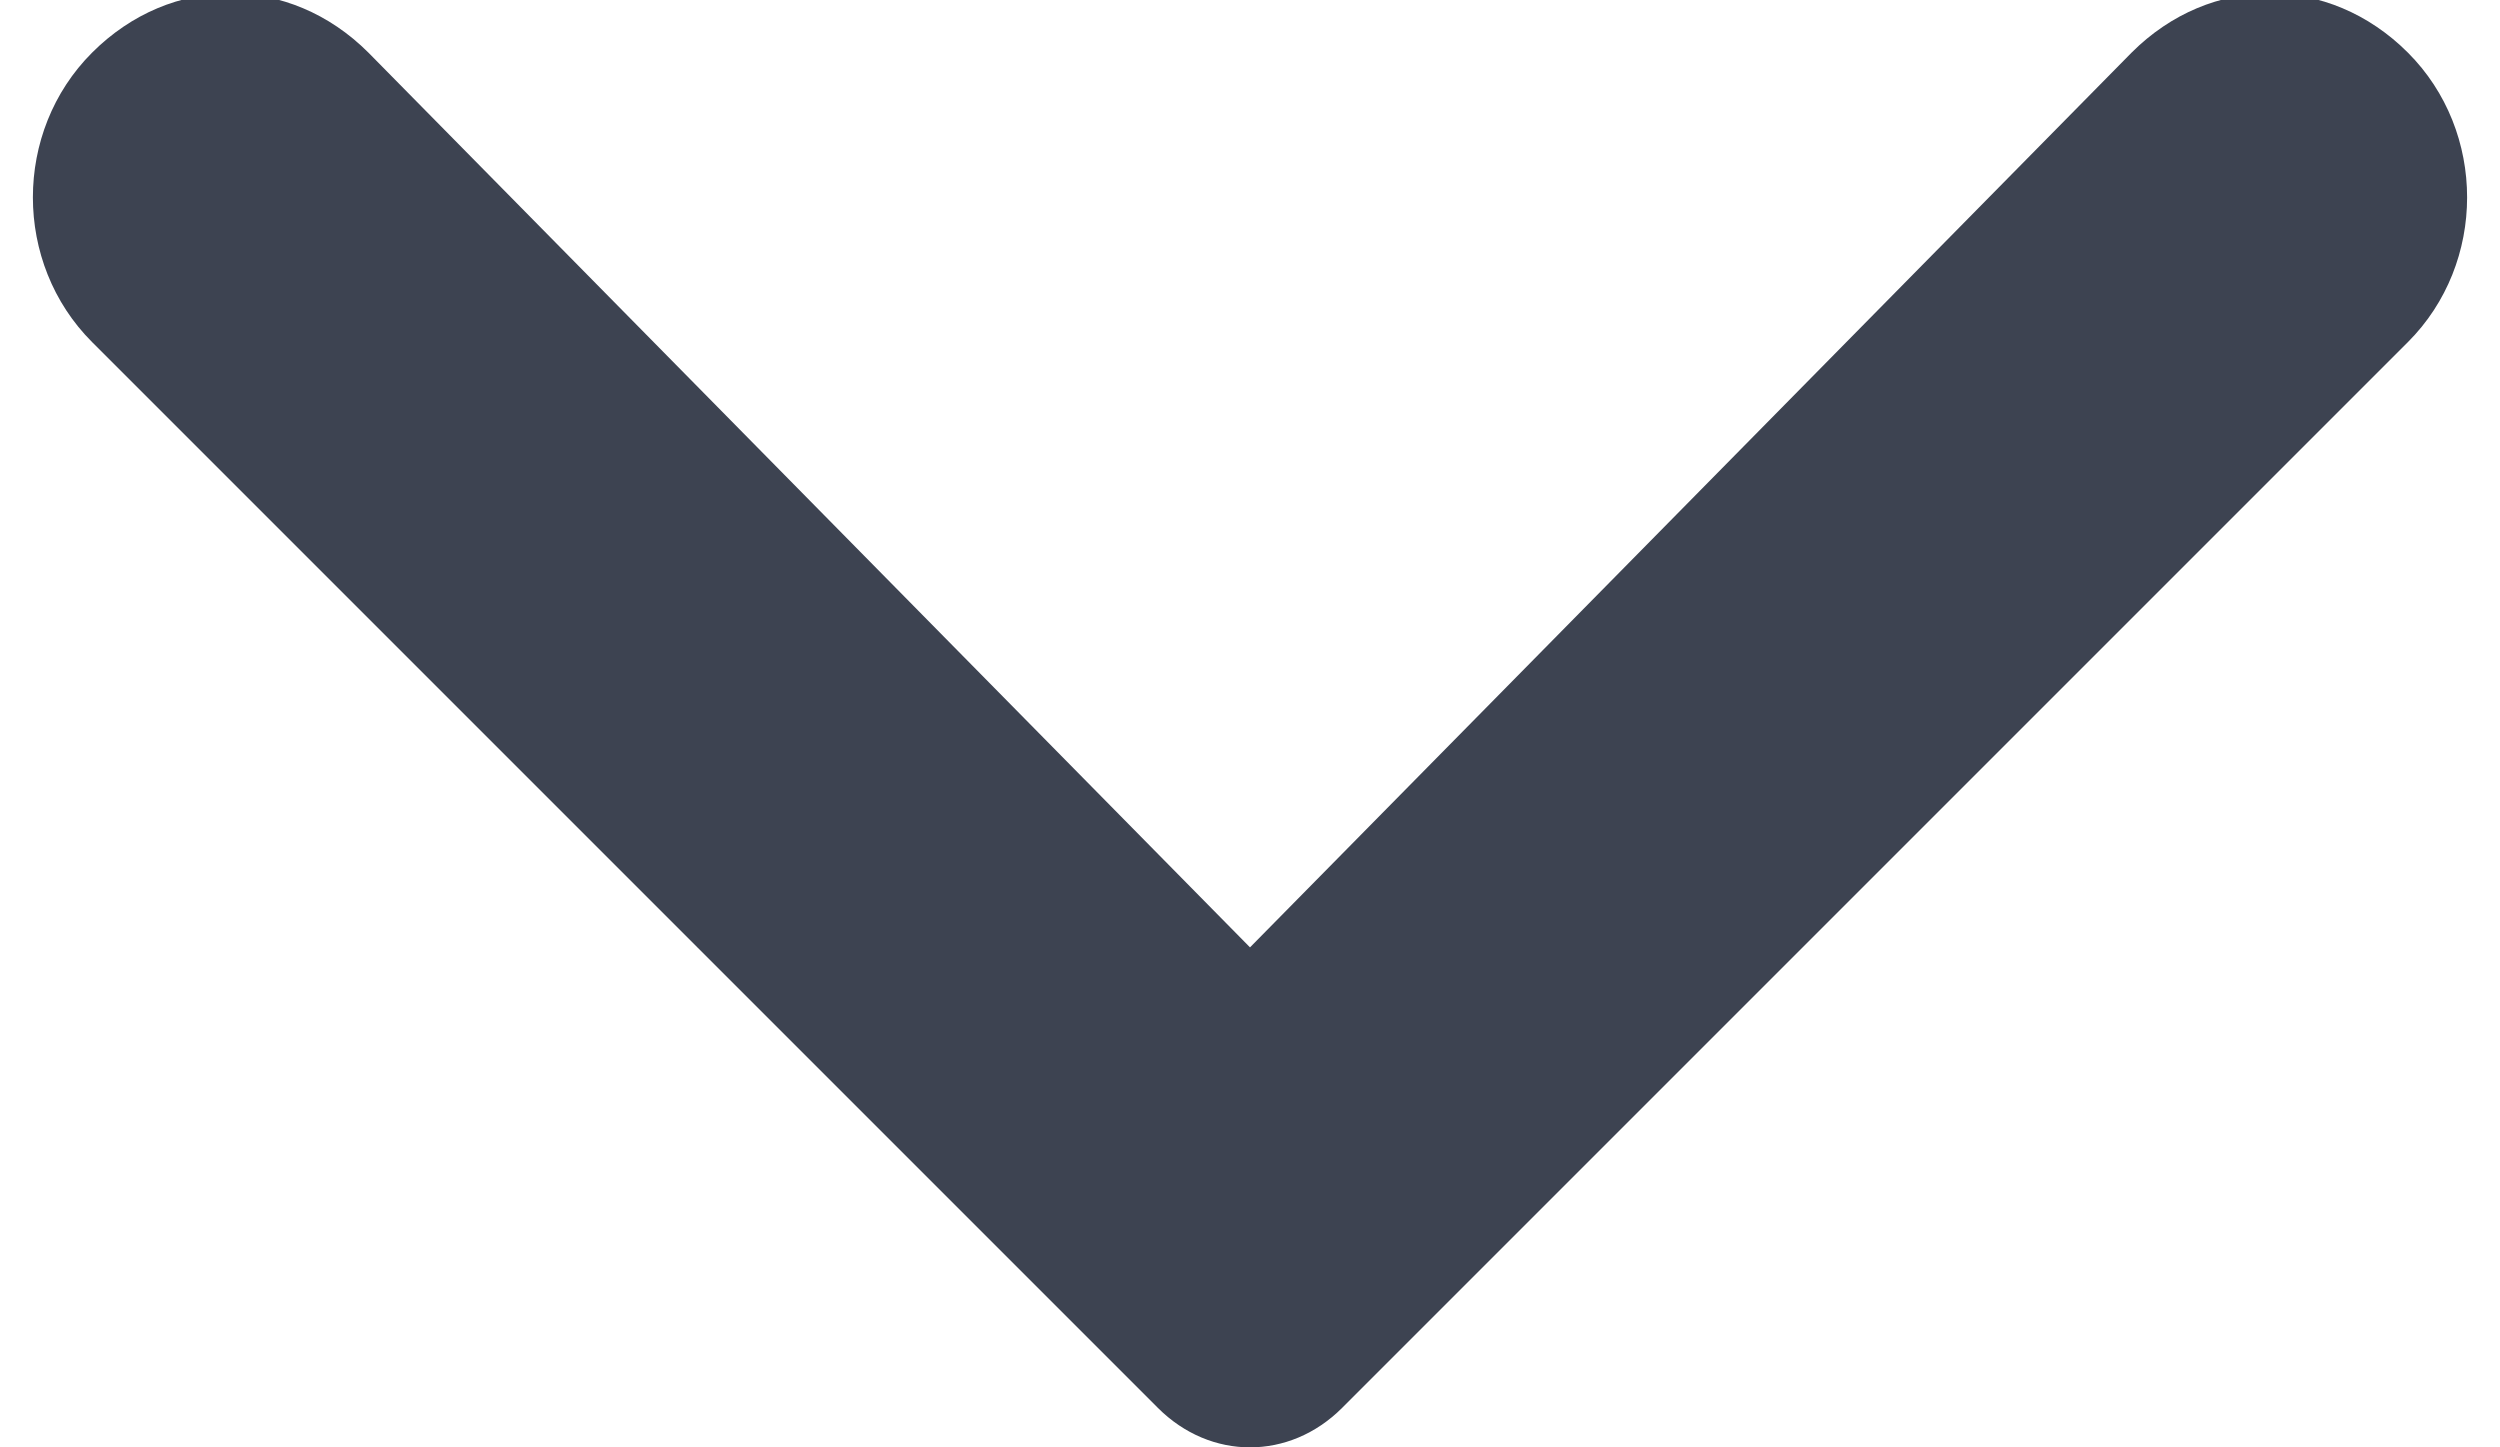 <?xml version="1.0" encoding="utf-8"?>
<!-- Generator: Adobe Illustrator 19.2.0, SVG Export Plug-In . SVG Version: 6.00 Build 0)  -->
<svg version="1.1" id="Layer_1" xmlns="http://www.w3.org/2000/svg" xmlns:xlink="http://www.w3.org/1999/xlink" x="0px" y="0px"
	 viewBox="0 0 19 11" style="enable-background:new 0 0 19 11;" xml:space="preserve">
<style type="text/css">
	.st0{fill:#3D4351;}
</style>
<path class="st0" d="M18.3,0.4L18.3,0.4c-0.6-0.6-1.5-0.6-2.1,0L9.5,7.2L2.8,0.4c-0.6-0.6-1.5-0.6-2.1,0l0,0C0.1,1,0.1,2,0.7,2.6
	l8.1,8.1c0.4,0.4,1,0.4,1.4,0l8.1-8.1C18.9,2,18.9,1,18.3,0.4z"/>
</svg>

